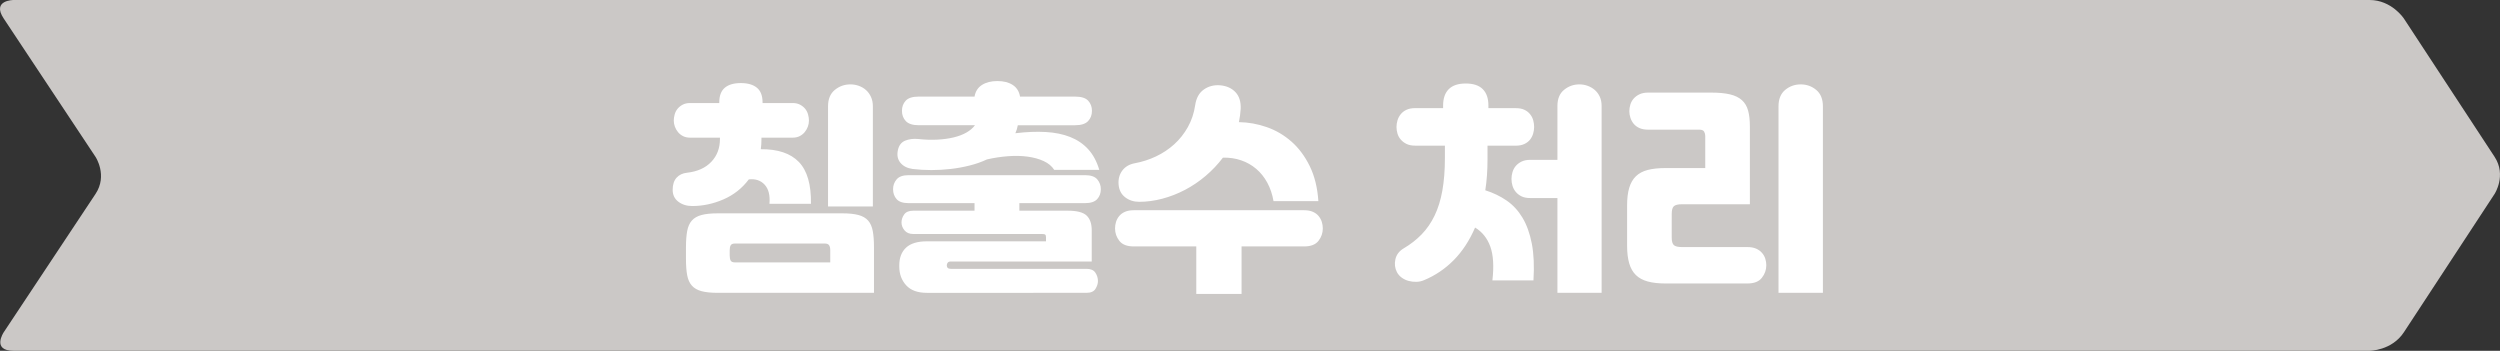 <?xml version="1.0" encoding="utf-8"?>
<!-- Generator: Adobe Illustrator 16.0.0, SVG Export Plug-In . SVG Version: 6.00 Build 0)  -->
<!DOCTYPE svg PUBLIC "-//W3C//DTD SVG 1.1//EN" "http://www.w3.org/Graphics/SVG/1.1/DTD/svg11.dtd">
<svg version="1.1" id="레이어_1" xmlns="http://www.w3.org/2000/svg" xmlns:xlink="http://www.w3.org/1999/xlink" x="0px"
	 y="0px" width="253.412px" height="35.558px" viewBox="0 0 253.412 35.558" enable-background="new 0 0 253.412 35.558"
	 xml:space="preserve">
<rect x="0" y="0" width="253.412" height="35.558" fill="#333333" stroke="none"/>
<g>
	<path fill="#CBC8C6" d="M243.672,1.882c0,0-1.234-1.882-3.484-1.882H1.381c0,0-2.25,0-1.006,1.875l9.311,14.03
		c0,0,1.244,1.874,0,3.749l-9.311,14.03c0,0-1.244,1.873,1.006,1.873h238.807c0,0,2.25,0,3.484-1.881l9.191-14.016
		c0,0,1.232-1.882,0-3.763L243.672,1.882z"/>
	<path fill="#FFFFFF" d="M184.778,29.681v-18.9c0-0.734-0.225-1.29-0.675-1.665s-0.976-0.562-1.575-0.562s-1.125,0.187-1.575,0.562
		s-0.675,0.931-0.675,1.665v18.9H184.778z M169.456,21.671c0-0.391,0.075-0.649,0.225-0.776c0.15-0.128,0.42-0.191,0.811-0.191
		h6.885v-7.875c0-0.645-0.06-1.185-0.18-1.619c-0.12-0.436-0.33-0.788-0.63-1.059c-0.3-0.27-0.701-0.465-1.204-0.585
		s-1.145-0.18-1.924-0.18h-6.367c-0.346,0-0.639,0.056-0.878,0.169c-0.24,0.112-0.438,0.259-0.597,0.438
		c-0.156,0.181-0.27,0.383-0.336,0.607c-0.068,0.225-0.103,0.45-0.103,0.675c0,0.226,0.038,0.45,0.113,0.675
		c0.075,0.226,0.187,0.429,0.337,0.608s0.345,0.322,0.585,0.427c0.239,0.105,0.532,0.158,0.878,0.158h5.175
		c0.255,0,0.421,0.067,0.495,0.202c0.075,0.135,0.112,0.278,0.112,0.427v3.263h-4.027c-0.705,0-1.305,0.064-1.8,0.191
		c-0.495,0.128-0.896,0.342-1.204,0.641c-0.308,0.302-0.532,0.691-0.675,1.172c-0.143,0.479-0.215,1.071-0.215,1.776v4.095
		c0,0.705,0.072,1.302,0.215,1.789s0.367,0.882,0.675,1.182s0.709,0.518,1.204,0.652c0.495,0.136,1.095,0.202,1.8,0.202h8.302
		c0.676,0,1.164-0.19,1.463-0.574c0.301-0.382,0.451-0.806,0.451-1.271c0-0.225-0.035-0.446-0.102-0.664
		c-0.068-0.217-0.18-0.416-0.338-0.596c-0.157-0.181-0.356-0.322-0.596-0.428c-0.24-0.104-0.533-0.157-0.879-0.157h-6.637
		c-0.391,0-0.66-0.064-0.811-0.191c-0.149-0.128-0.225-0.386-0.225-0.776V21.671z M157.868,29.681h4.479V10.735
		c0-0.359-0.064-0.675-0.191-0.944c-0.128-0.271-0.297-0.495-0.507-0.676c-0.21-0.18-0.45-0.318-0.72-0.416
		c-0.271-0.098-0.547-0.146-0.832-0.146c-0.586,0-1.104,0.183-1.553,0.551c-0.451,0.367-0.676,0.911-0.676,1.631v5.468H155.1
		c-0.344,0-0.637,0.061-0.877,0.18c-0.24,0.121-0.436,0.271-0.586,0.451c-0.149,0.18-0.258,0.386-0.325,0.617
		c-0.067,0.233-0.101,0.461-0.101,0.688c0,0.225,0.033,0.453,0.101,0.686s0.18,0.442,0.338,0.631
		c0.157,0.187,0.353,0.337,0.585,0.449s0.521,0.169,0.865,0.169h2.768V29.681z M146.855,9.036c-0.384,0.384-0.574,0.935-0.574,1.654
		v0.271h-2.835c-0.346,0-0.639,0.056-0.878,0.169c-0.24,0.111-0.435,0.262-0.585,0.45c-0.15,0.187-0.258,0.394-0.326,0.618
		c-0.066,0.226-0.102,0.449-0.102,0.676c0,0.225,0.035,0.449,0.102,0.675c0.068,0.224,0.18,0.427,0.338,0.606
		c0.157,0.181,0.352,0.326,0.585,0.439c0.232,0.112,0.521,0.169,0.866,0.169h3.016v1.259c0,1.246-0.088,2.348-0.26,3.309
		c-0.172,0.96-0.436,1.804-0.787,2.53c-0.353,0.729-0.792,1.362-1.316,1.902c-0.525,0.54-1.133,1.012-1.822,1.417
		c-0.45,0.27-0.729,0.638-0.833,1.103c-0.104,0.466-0.052,0.9,0.157,1.306c0.121,0.225,0.285,0.412,0.496,0.562
		c0.209,0.15,0.441,0.259,0.697,0.326c0.254,0.068,0.518,0.098,0.787,0.09c0.27-0.007,0.525-0.063,0.766-0.168
		c1.125-0.465,2.125-1.14,3.004-2.024c0.877-0.886,1.601-1.988,2.171-3.309c0.72,0.436,1.233,1.076,1.541,1.924
		c0.307,0.848,0.379,1.991,0.214,3.432h4.162c0.09-1.455,0.033-2.7-0.168-3.735c-0.203-1.035-0.518-1.909-0.945-2.621
		c-0.428-0.713-0.96-1.29-1.598-1.732c-0.639-0.442-1.361-0.791-2.172-1.047c0.076-0.479,0.132-0.981,0.17-1.507
		c0.037-0.524,0.056-1.072,0.056-1.643v-1.372h2.88c0.33,0,0.615-0.057,0.855-0.169c0.24-0.113,0.431-0.259,0.574-0.439
		c0.142-0.18,0.246-0.383,0.314-0.606c0.066-0.226,0.102-0.45,0.102-0.675c0-0.227-0.031-0.45-0.09-0.676
		c-0.061-0.225-0.166-0.432-0.316-0.618c-0.149-0.188-0.34-0.339-0.573-0.45c-0.233-0.113-0.521-0.169-0.866-0.169h-2.79V10.69
		c0-0.72-0.19-1.271-0.573-1.654c-0.383-0.382-0.957-0.572-1.722-0.572S147.237,8.654,146.855,9.036 M132.196,24.979
		c0.675,0,1.159-0.188,1.451-0.563c0.293-0.375,0.439-0.796,0.439-1.261c0-0.225-0.035-0.445-0.102-0.664
		c-0.068-0.217-0.178-0.416-0.327-0.596s-0.345-0.322-0.585-0.427c-0.24-0.105-0.531-0.158-0.877-0.158h-17.28
		c-0.345,0-0.638,0.053-0.878,0.158c-0.24,0.104-0.435,0.247-0.585,0.427c-0.15,0.18-0.258,0.379-0.326,0.596
		c-0.067,0.219-0.101,0.439-0.101,0.664c0,0.465,0.146,0.886,0.439,1.261c0.292,0.375,0.776,0.563,1.451,0.563h6.345v4.815h4.59
		v-4.815H132.196z M125.232,9.341c-0.382-0.405-0.904-0.638-1.564-0.697c-0.63-0.045-1.181,0.101-1.653,0.438
		c-0.473,0.338-0.762,0.866-0.867,1.587c-0.12,0.81-0.367,1.548-0.742,2.216c-0.375,0.667-0.836,1.248-1.384,1.744
		c-0.548,0.495-1.162,0.902-1.845,1.226c-0.682,0.322-1.391,0.551-2.126,0.687c-0.57,0.104-1.001,0.355-1.294,0.754
		c-0.292,0.396-0.416,0.865-0.371,1.405c0.045,0.556,0.266,0.986,0.664,1.294c0.397,0.308,0.873,0.462,1.428,0.462
		c0.765,0,1.545-0.105,2.34-0.315s1.564-0.51,2.307-0.9c0.742-0.39,1.44-0.861,2.092-1.417c0.653-0.555,1.234-1.17,1.744-1.845
		c0.66-0.015,1.275,0.075,1.845,0.271c0.57,0.194,1.08,0.482,1.531,0.865c0.449,0.383,0.824,0.852,1.125,1.406
		c0.299,0.555,0.51,1.178,0.629,1.868h4.545c-0.09-1.365-0.383-2.55-0.877-3.555c-0.494-1.006-1.113-1.834-1.856-2.487
		c-0.742-0.652-1.575-1.14-2.497-1.462c-0.923-0.323-1.864-0.491-2.824-0.506c0.045-0.226,0.082-0.447,0.112-0.664
		c0.03-0.218,0.053-0.446,0.068-0.687C125.791,10.309,125.615,9.745,125.232,9.341 M93.136,9.791c-0.63,0-1.073,0.139-1.328,0.416
		c-0.255,0.277-0.382,0.618-0.382,1.023c0,0.42,0.131,0.77,0.394,1.046c0.262,0.278,0.701,0.417,1.316,0.417h5.692
		c-0.21,0.285-0.498,0.532-0.866,0.742c-0.367,0.21-0.802,0.375-1.305,0.495c-0.502,0.12-1.057,0.195-1.665,0.225
		c-0.607,0.03-1.249,0.009-1.924-0.066c-0.495-0.045-0.933,0.011-1.316,0.168c-0.382,0.158-0.626,0.469-0.731,0.934
		c-0.12,0.525-0.038,0.96,0.247,1.305c0.285,0.346,0.698,0.556,1.238,0.631c0.615,0.074,1.249,0.112,1.901,0.112
		c0.653,0,1.305-0.038,1.958-0.112c0.652-0.075,1.293-0.191,1.923-0.35c0.63-0.157,1.215-0.362,1.755-0.618
		c0.72-0.165,1.437-0.273,2.149-0.326c0.713-0.053,1.373-0.037,1.98,0.045c0.608,0.083,1.148,0.232,1.62,0.449
		c0.473,0.219,0.829,0.515,1.069,0.89h4.567c-0.255-0.855-0.63-1.554-1.125-2.092c-0.495-0.54-1.102-0.953-1.822-1.238
		c-0.72-0.285-1.545-0.454-2.475-0.506c-0.93-0.054-1.958-0.012-3.083,0.124c0.12-0.271,0.203-0.54,0.248-0.811h5.805
		c0.615,0,1.054-0.139,1.316-0.417c0.263-0.276,0.394-0.626,0.394-1.046c0-0.405-0.128-0.746-0.383-1.023s-0.697-0.416-1.327-0.416
		h-5.58c-0.09-0.525-0.338-0.919-0.743-1.182c-0.405-0.263-0.922-0.394-1.552-0.394c-0.63,0-1.151,0.131-1.564,0.394
		c-0.412,0.263-0.664,0.656-0.754,1.182H93.136z M110.146,29.681c0.435,0,0.735-0.135,0.9-0.405c0.165-0.27,0.247-0.533,0.247-0.787
		c0-0.301-0.086-0.582-0.258-0.844c-0.173-0.263-0.469-0.394-0.889-0.394h-13.77c-0.27,0-0.405-0.12-0.405-0.36
		c0-0.09,0.03-0.176,0.09-0.259c0.06-0.082,0.165-0.124,0.315-0.124h14.287v-3.172c0-0.66-0.172-1.155-0.517-1.485
		c-0.345-0.33-0.983-0.495-1.913-0.495h-4.905v-0.765h6.66c0.57,0,0.979-0.135,1.227-0.405c0.247-0.27,0.371-0.607,0.371-1.012
		c0-0.375-0.12-0.705-0.36-0.99c-0.24-0.285-0.653-0.428-1.238-0.428H92.101c-0.57,0-0.975,0.143-1.215,0.428
		c-0.24,0.285-0.36,0.615-0.36,0.99c0,0.404,0.12,0.742,0.36,1.012c0.24,0.271,0.645,0.405,1.215,0.405h6.682v0.765h-6.21
		c-0.435,0-0.742,0.128-0.922,0.383c-0.18,0.255-0.27,0.525-0.27,0.811s0.101,0.551,0.304,0.798
		c0.202,0.248,0.498,0.372,0.888,0.372h13.05c0.165,0,0.274,0.021,0.327,0.066c0.052,0.046,0.078,0.136,0.078,0.271v0.405H93.946
		c-0.945,0-1.646,0.214-2.104,0.641c-0.457,0.428-0.686,1.024-0.686,1.789v0.135c0,0.75,0.232,1.38,0.697,1.891
		c0.465,0.51,1.163,0.765,2.093,0.765H110.146z M73.966,25.36c0-0.21,0.034-0.375,0.101-0.495c0.068-0.12,0.214-0.18,0.439-0.18
		h9.09c0.225,0,0.375,0.06,0.45,0.18c0.075,0.12,0.112,0.285,0.112,0.495v1.238h-9.652c-0.225,0-0.371-0.06-0.439-0.18
		c-0.067-0.12-0.101-0.293-0.101-0.519V25.36z M83.933,20.929h4.545V10.78c0-0.359-0.063-0.679-0.191-0.956
		c-0.127-0.277-0.296-0.51-0.506-0.697s-0.454-0.33-0.731-0.428c-0.278-0.098-0.559-0.146-0.844-0.146
		c-0.6,0-1.129,0.187-1.586,0.562c-0.458,0.375-0.687,0.931-0.687,1.665V20.929z M80.356,13.953c0.27,0,0.506-0.053,0.709-0.157
		c0.202-0.105,0.371-0.24,0.506-0.405c0.135-0.165,0.24-0.349,0.315-0.551c0.075-0.203,0.112-0.409,0.112-0.619
		c0-0.195-0.03-0.401-0.09-0.619c-0.06-0.217-0.157-0.408-0.292-0.573c-0.135-0.165-0.308-0.304-0.518-0.417
		c-0.21-0.111-0.457-0.168-0.742-0.168h-3.06v-0.067c0-0.676-0.191-1.17-0.574-1.485c-0.382-0.315-0.926-0.472-1.631-0.472
		s-1.245,0.156-1.62,0.472s-0.563,0.81-0.563,1.485v0.067h-2.97c-0.285,0-0.532,0.057-0.742,0.168
		c-0.21,0.113-0.383,0.252-0.518,0.417c-0.135,0.165-0.232,0.356-0.292,0.573c-0.06,0.218-0.09,0.424-0.09,0.619
		c0,0.21,0.037,0.416,0.112,0.619c0.075,0.202,0.18,0.386,0.315,0.551c0.135,0.165,0.304,0.3,0.507,0.405
		c0.202,0.104,0.438,0.157,0.708,0.157h3.038v0.136c0,0.93-0.293,1.702-0.878,2.316c-0.585,0.615-1.402,0.983-2.452,1.103
		c-0.45,0.046-0.806,0.214-1.069,0.507c-0.262,0.292-0.394,0.701-0.394,1.226c0,0.511,0.192,0.911,0.574,1.204
		c0.383,0.292,0.851,0.439,1.406,0.439c1.08,0,2.138-0.226,3.173-0.675c1.035-0.451,1.89-1.125,2.565-2.025
		c0.675-0.075,1.211,0.105,1.609,0.54c0.397,0.435,0.558,1.08,0.483,1.935h4.208c0.03-1.949-0.379-3.363-1.226-4.241
		c-0.848-0.877-2.134-1.309-3.859-1.293c0.045-0.315,0.067-0.66,0.067-1.035v-0.136H80.356z M88.591,29.681v-4.635
		c0-0.646-0.041-1.189-0.124-1.631c-0.082-0.443-0.24-0.796-0.472-1.059c-0.233-0.262-0.559-0.45-0.979-0.562
		c-0.42-0.113-0.968-0.169-1.643-0.169H72.751c-0.675,0-1.223,0.056-1.643,0.169c-0.42,0.111-0.746,0.3-0.978,0.562
		c-0.233,0.263-0.39,0.615-0.473,1.059c-0.082,0.441-0.124,0.985-0.124,1.631v1.215c0,0.66,0.042,1.208,0.124,1.643
		c0.083,0.435,0.24,0.783,0.473,1.046c0.232,0.263,0.558,0.45,0.978,0.563c0.42,0.113,0.968,0.169,1.643,0.169H88.591z"/>
</g>
</svg>
